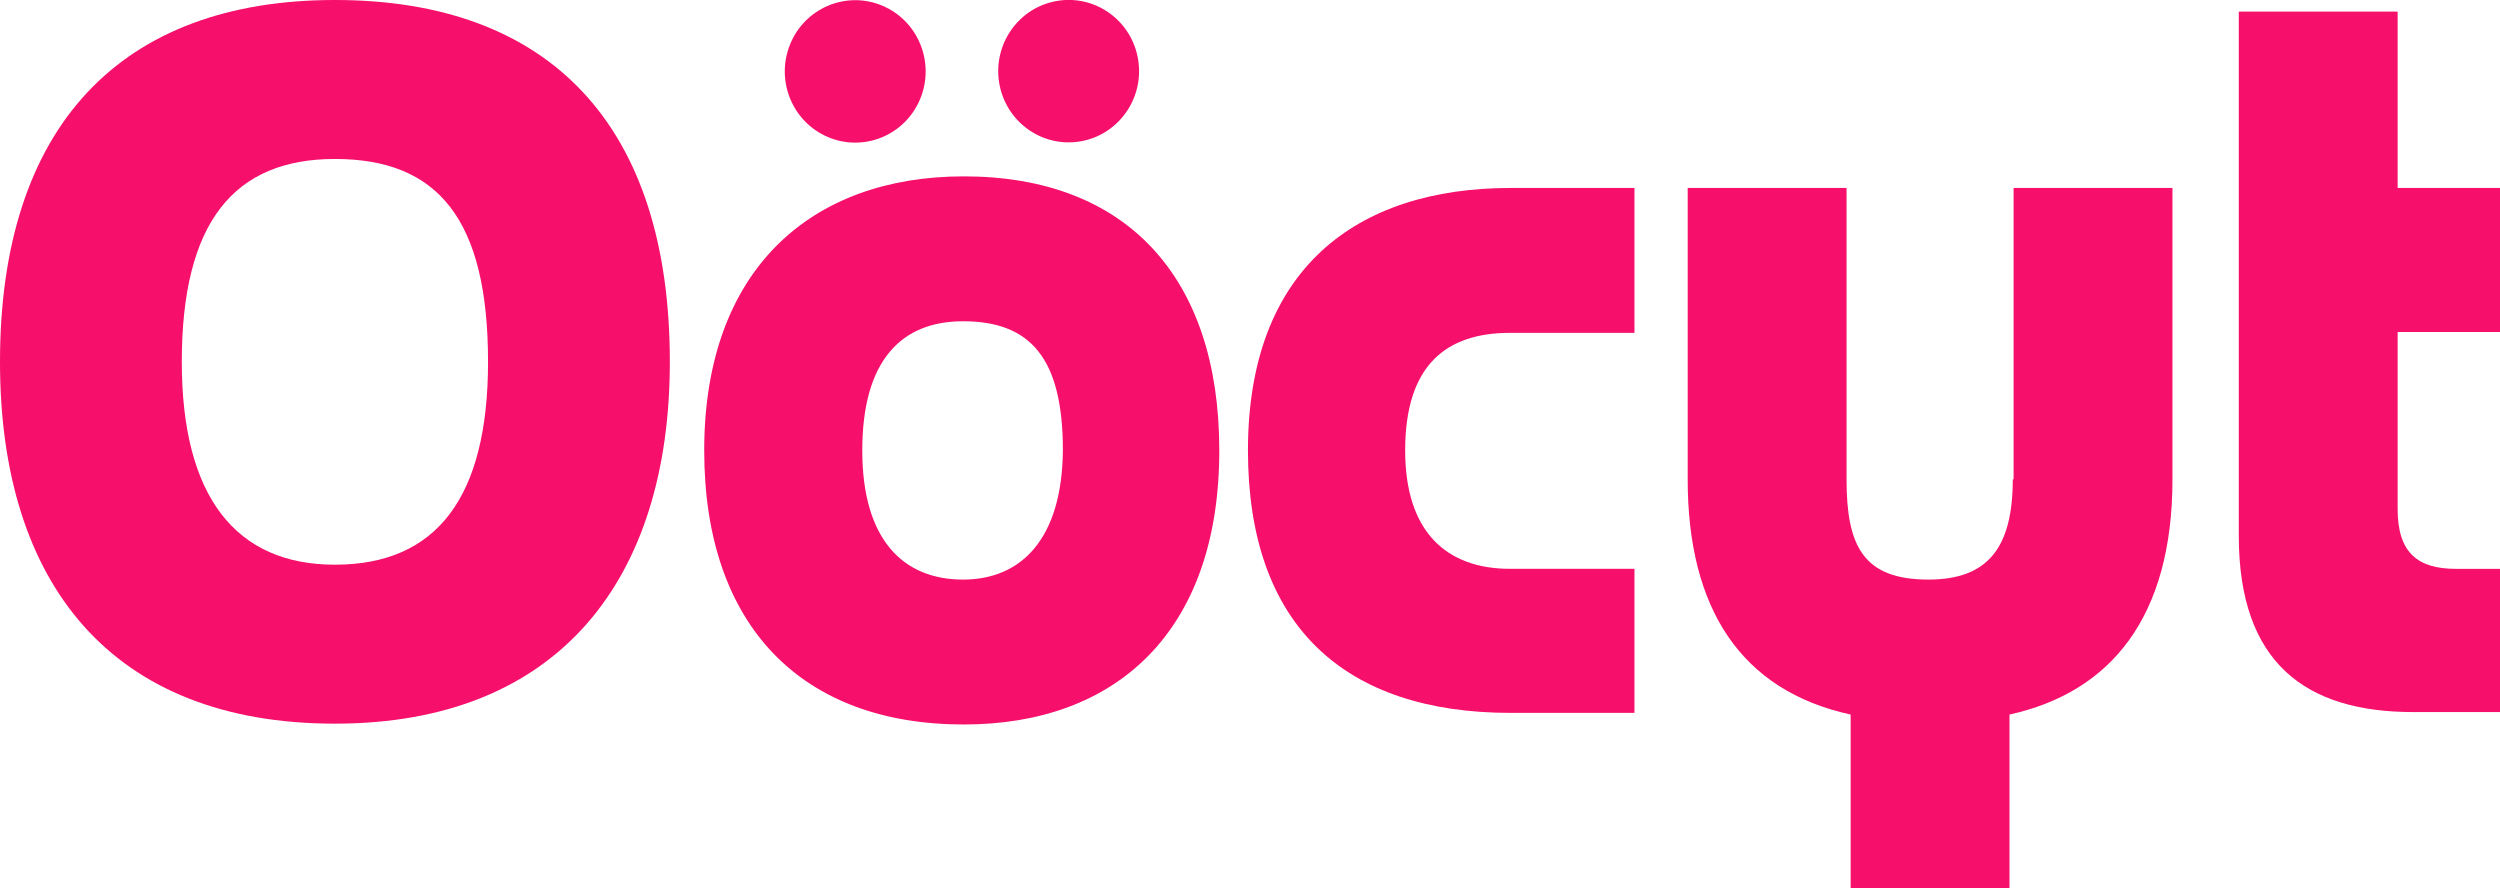 <svg width="121" height="43" viewBox="0 0 121 43" fill="none" 
    xmlns="http://www.w3.org/2000/svg">
    <g clip-path="url(#clip0)">
        <path d="M16.21 0C5.866 0 0 6.091 0 17.513C0 28.293 5.43 35.025 16.21 35.025C27.069 35.025 32.42 28.012 32.42 17.513C32.42 6.091 26.634 0 16.21 0ZM16.21 27.331C11.414 27.331 8.799 24.045 8.799 17.513C8.799 10.74 11.335 7.694 16.21 7.694C21.204 7.694 23.621 10.62 23.621 17.513C23.621 24.085 21.125 27.331 16.21 27.331Z" fill="#F60F6B"/>
        <path d="M46.648 8.536C39.276 8.536 34.084 13.024 34.084 21.801C34.084 30.296 38.801 35.065 46.648 35.065C54.02 35.065 59.014 30.577 59.014 21.801C59.014 13.385 54.495 8.536 46.648 8.536ZM46.608 28.052C43.755 28.052 41.734 26.169 41.734 21.801C41.734 17.432 43.636 15.549 46.608 15.549C49.858 15.549 51.444 17.312 51.444 21.801C51.404 26.049 49.462 28.052 46.608 28.052Z" fill="#F60F6B"/>
        <path d="M60.401 21.801C60.401 30.296 65.078 34.504 73.123 34.504H79.108V27.531H73.084C70.032 27.531 68.01 25.768 68.01 21.801C68.01 17.673 69.992 16.11 73.084 16.11H79.108V9.097H73.123C65.593 9.097 60.401 13.064 60.401 21.801Z" fill="#F60F6B"/>
        <path d="M97.418 23.203C97.418 26.489 96.229 28.052 93.336 28.052C90.166 28.052 89.373 26.409 89.373 23.203V9.097H81.684V23.203C81.684 29.455 84.26 33.422 89.571 34.584V43H97.26V34.584C102.174 33.502 105.147 29.855 105.147 23.203V9.097H97.458V23.203H97.418Z" fill="#F60F6B"/>
        <path d="M121 16.07V9.097H116.046V0.561H108.357V25.928C108.357 32.1 111.607 34.464 116.799 34.464H121V27.532H118.86C117.037 27.532 116.046 26.77 116.046 24.646V16.07H121Z" fill="#F60F6B"/>
        <path d="M44.542 4.775C45.262 3.017 44.437 1.001 42.697 0.272C40.958 -0.456 38.964 0.379 38.244 2.137C37.523 3.896 38.349 5.912 40.089 6.64C41.828 7.369 43.822 6.534 44.542 4.775Z" fill="#F60F6B"/>
        <path d="M52.269 6.846C54.127 6.541 55.389 4.77 55.087 2.891C54.786 1.013 53.035 -0.263 51.177 0.042C49.319 0.347 48.057 2.117 48.358 3.996C48.66 5.875 50.411 7.15 52.269 6.846Z" fill="#F60F6B"/>
    </g>
    <defs>
        <clipPath id="clip0">
            <rect width="121" height="43" fill="white"/>
        </clipPath>
    </defs>
</svg>
